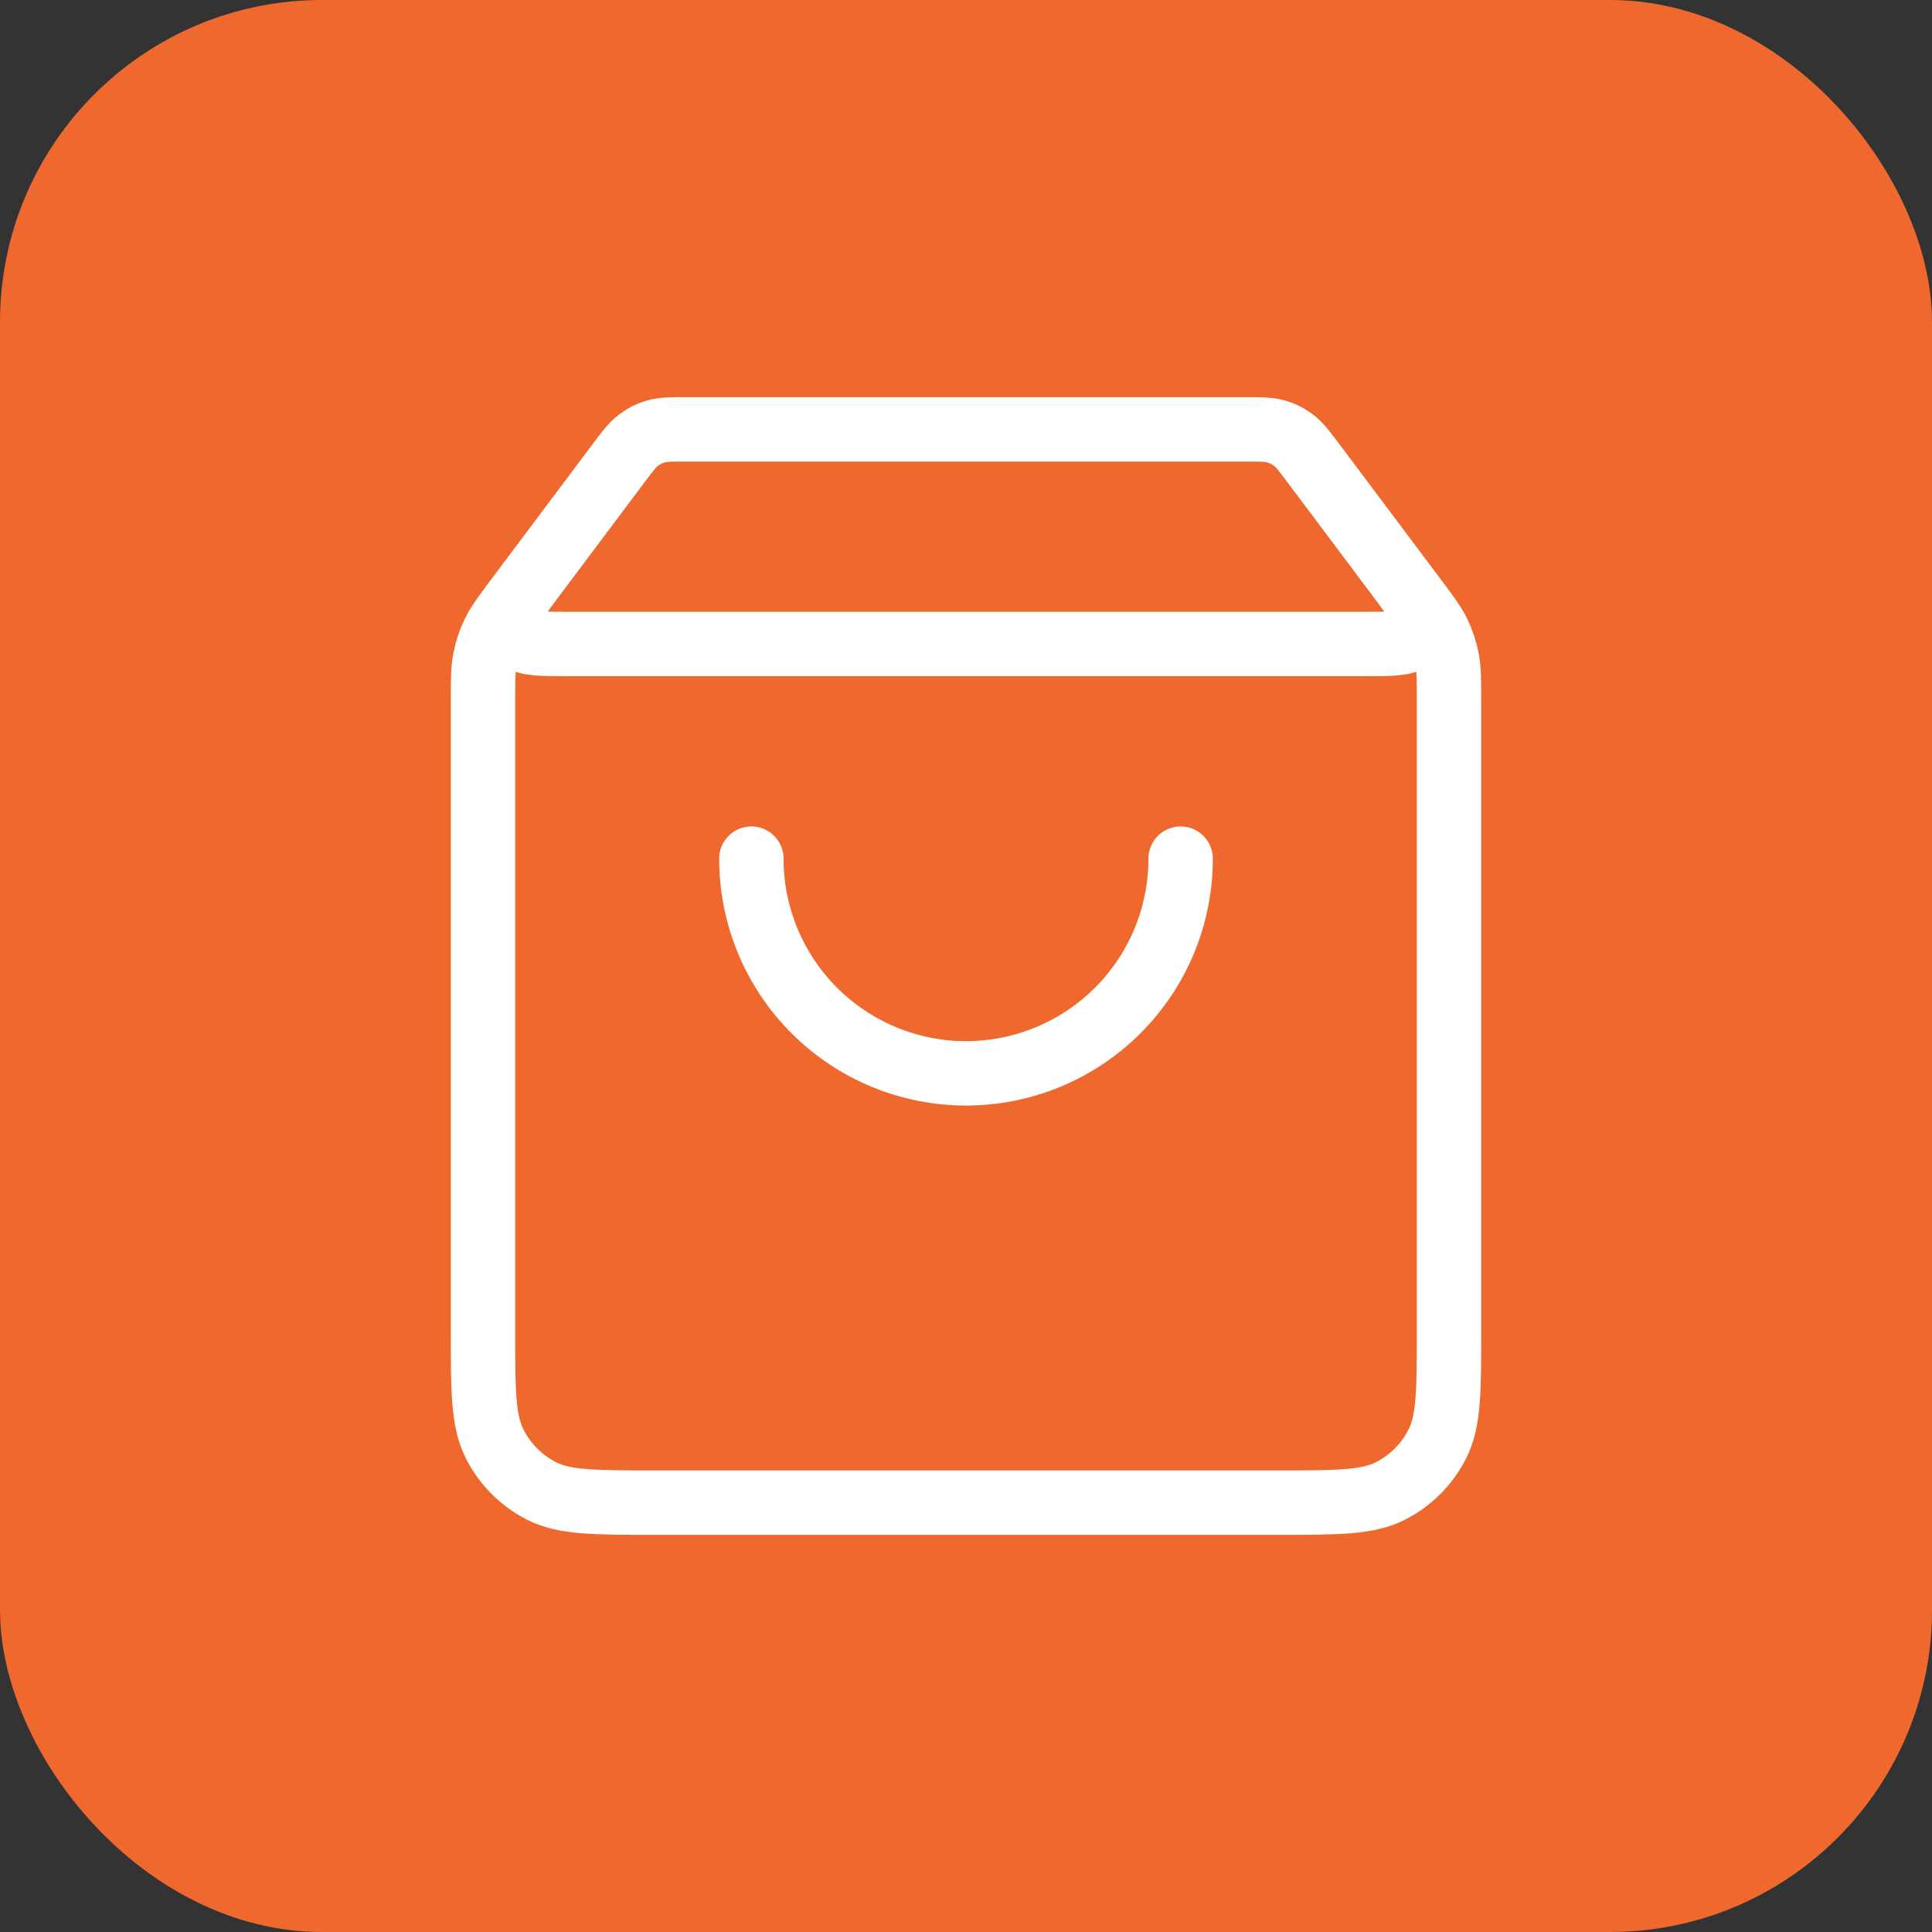 <svg width="30" height="30" viewBox="0 0 30 30" fill="none" xmlns="http://www.w3.org/2000/svg">
<rect x="0" y="0" width="30" height="30" fill="#333333" stroke="none"/>
<rect width="30" height="30" rx="5" fill="#EF682E"/>
<path d="M9.6 7.2L8.3 8.933C8.043 9.277 7.914 9.448 7.917 9.592C7.919 9.717 7.978 9.834 8.076 9.911C8.19 10 8.404 10 8.833 10H21.167C21.596 10 21.81 10 21.924 9.911C22.022 9.834 22.081 9.717 22.083 9.592C22.086 9.448 21.957 9.277 21.7 8.933L20.4 7.2M9.6 7.2C9.747 7.004 9.82 6.907 9.913 6.836C9.995 6.774 10.088 6.727 10.188 6.699C10.3 6.667 10.422 6.667 10.667 6.667H19.333C19.578 6.667 19.7 6.667 19.812 6.699C19.912 6.727 20.005 6.774 20.087 6.836C20.18 6.907 20.253 7.004 20.4 7.2M9.6 7.2L8.033 9.289C7.835 9.553 7.737 9.685 7.666 9.83C7.604 9.959 7.558 10.095 7.531 10.236C7.5 10.394 7.5 10.559 7.5 10.889L7.5 20.667C7.5 21.6 7.5 22.067 7.682 22.423C7.841 22.737 8.096 22.992 8.41 23.152C8.767 23.333 9.233 23.333 10.167 23.333L19.833 23.333C20.767 23.333 21.233 23.333 21.59 23.152C21.904 22.992 22.159 22.737 22.318 22.423C22.5 22.067 22.5 21.6 22.5 20.667V10.889C22.5 10.559 22.5 10.394 22.469 10.236C22.442 10.095 22.396 9.959 22.334 9.83C22.264 9.685 22.165 9.553 21.967 9.289L20.4 7.2M18.333 13.333C18.333 14.217 17.982 15.065 17.357 15.69C16.732 16.315 15.884 16.667 15 16.667C14.116 16.667 13.268 16.315 12.643 15.69C12.018 15.065 11.667 14.217 11.667 13.333" stroke="white" stroke-linecap="round" stroke-linejoin="round"/>
</svg>
